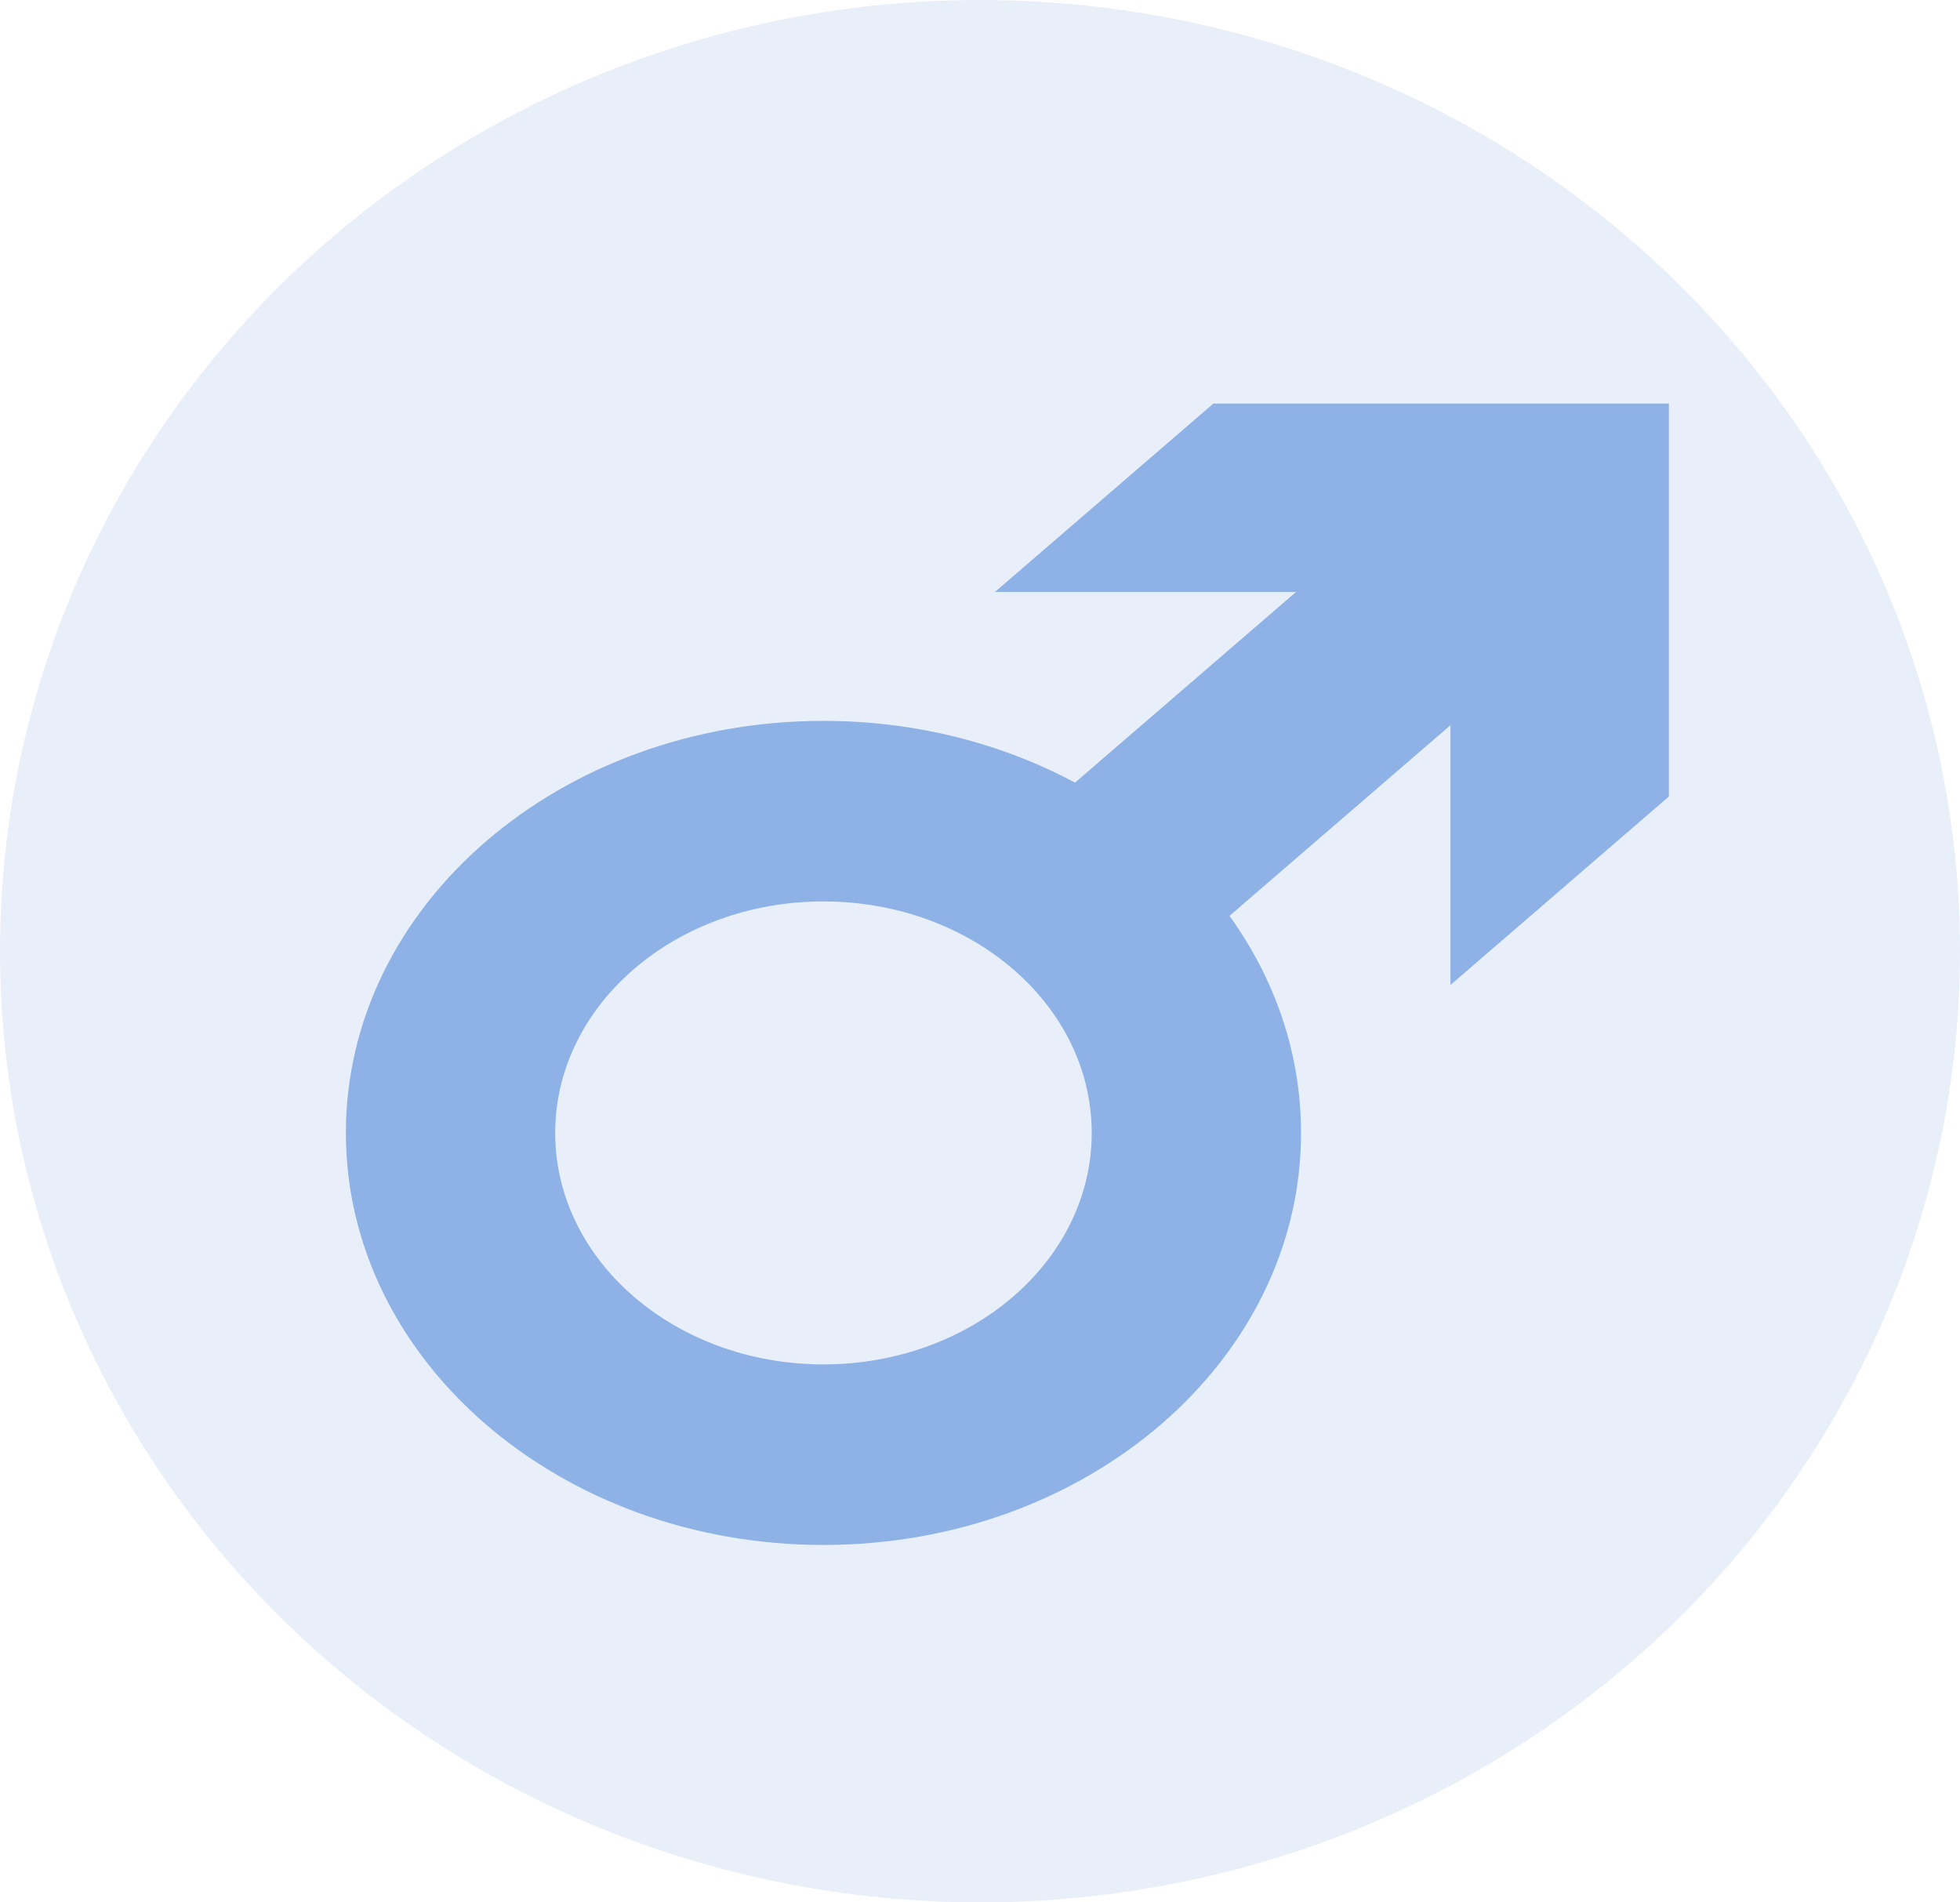 <svg width="34" height="33" viewBox="0 0 34 33" fill="none" xmlns="http://www.w3.org/2000/svg">
<ellipse cx="17" cy="16.5" rx="17" ry="16.5" fill="#8EB1E5" fill-opacity="0.2"/>
<path d="M25.161 7H21.049C19.569 8.277 18.739 8.992 17.259 10.269L22.482 10.269L18.648 13.576C17.381 12.897 15.886 12.505 14.284 12.505C9.709 12.505 6 15.705 6 19.653C6 23.6 9.709 26.8 14.284 26.8C18.86 26.8 22.569 23.6 22.569 19.653C22.569 18.271 22.115 16.981 21.328 15.887L25.161 12.58V17.086C26.641 15.809 27.47 15.094 28.95 13.817V10.269V7H25.161ZM14.284 23.668C11.714 23.668 9.631 21.87 9.631 19.653C9.631 17.435 11.714 15.637 14.284 15.637C16.855 15.637 18.938 17.435 18.938 19.653C18.938 21.87 16.855 23.668 14.284 23.668Z" fill="#8EB1E6"/>
</svg>
